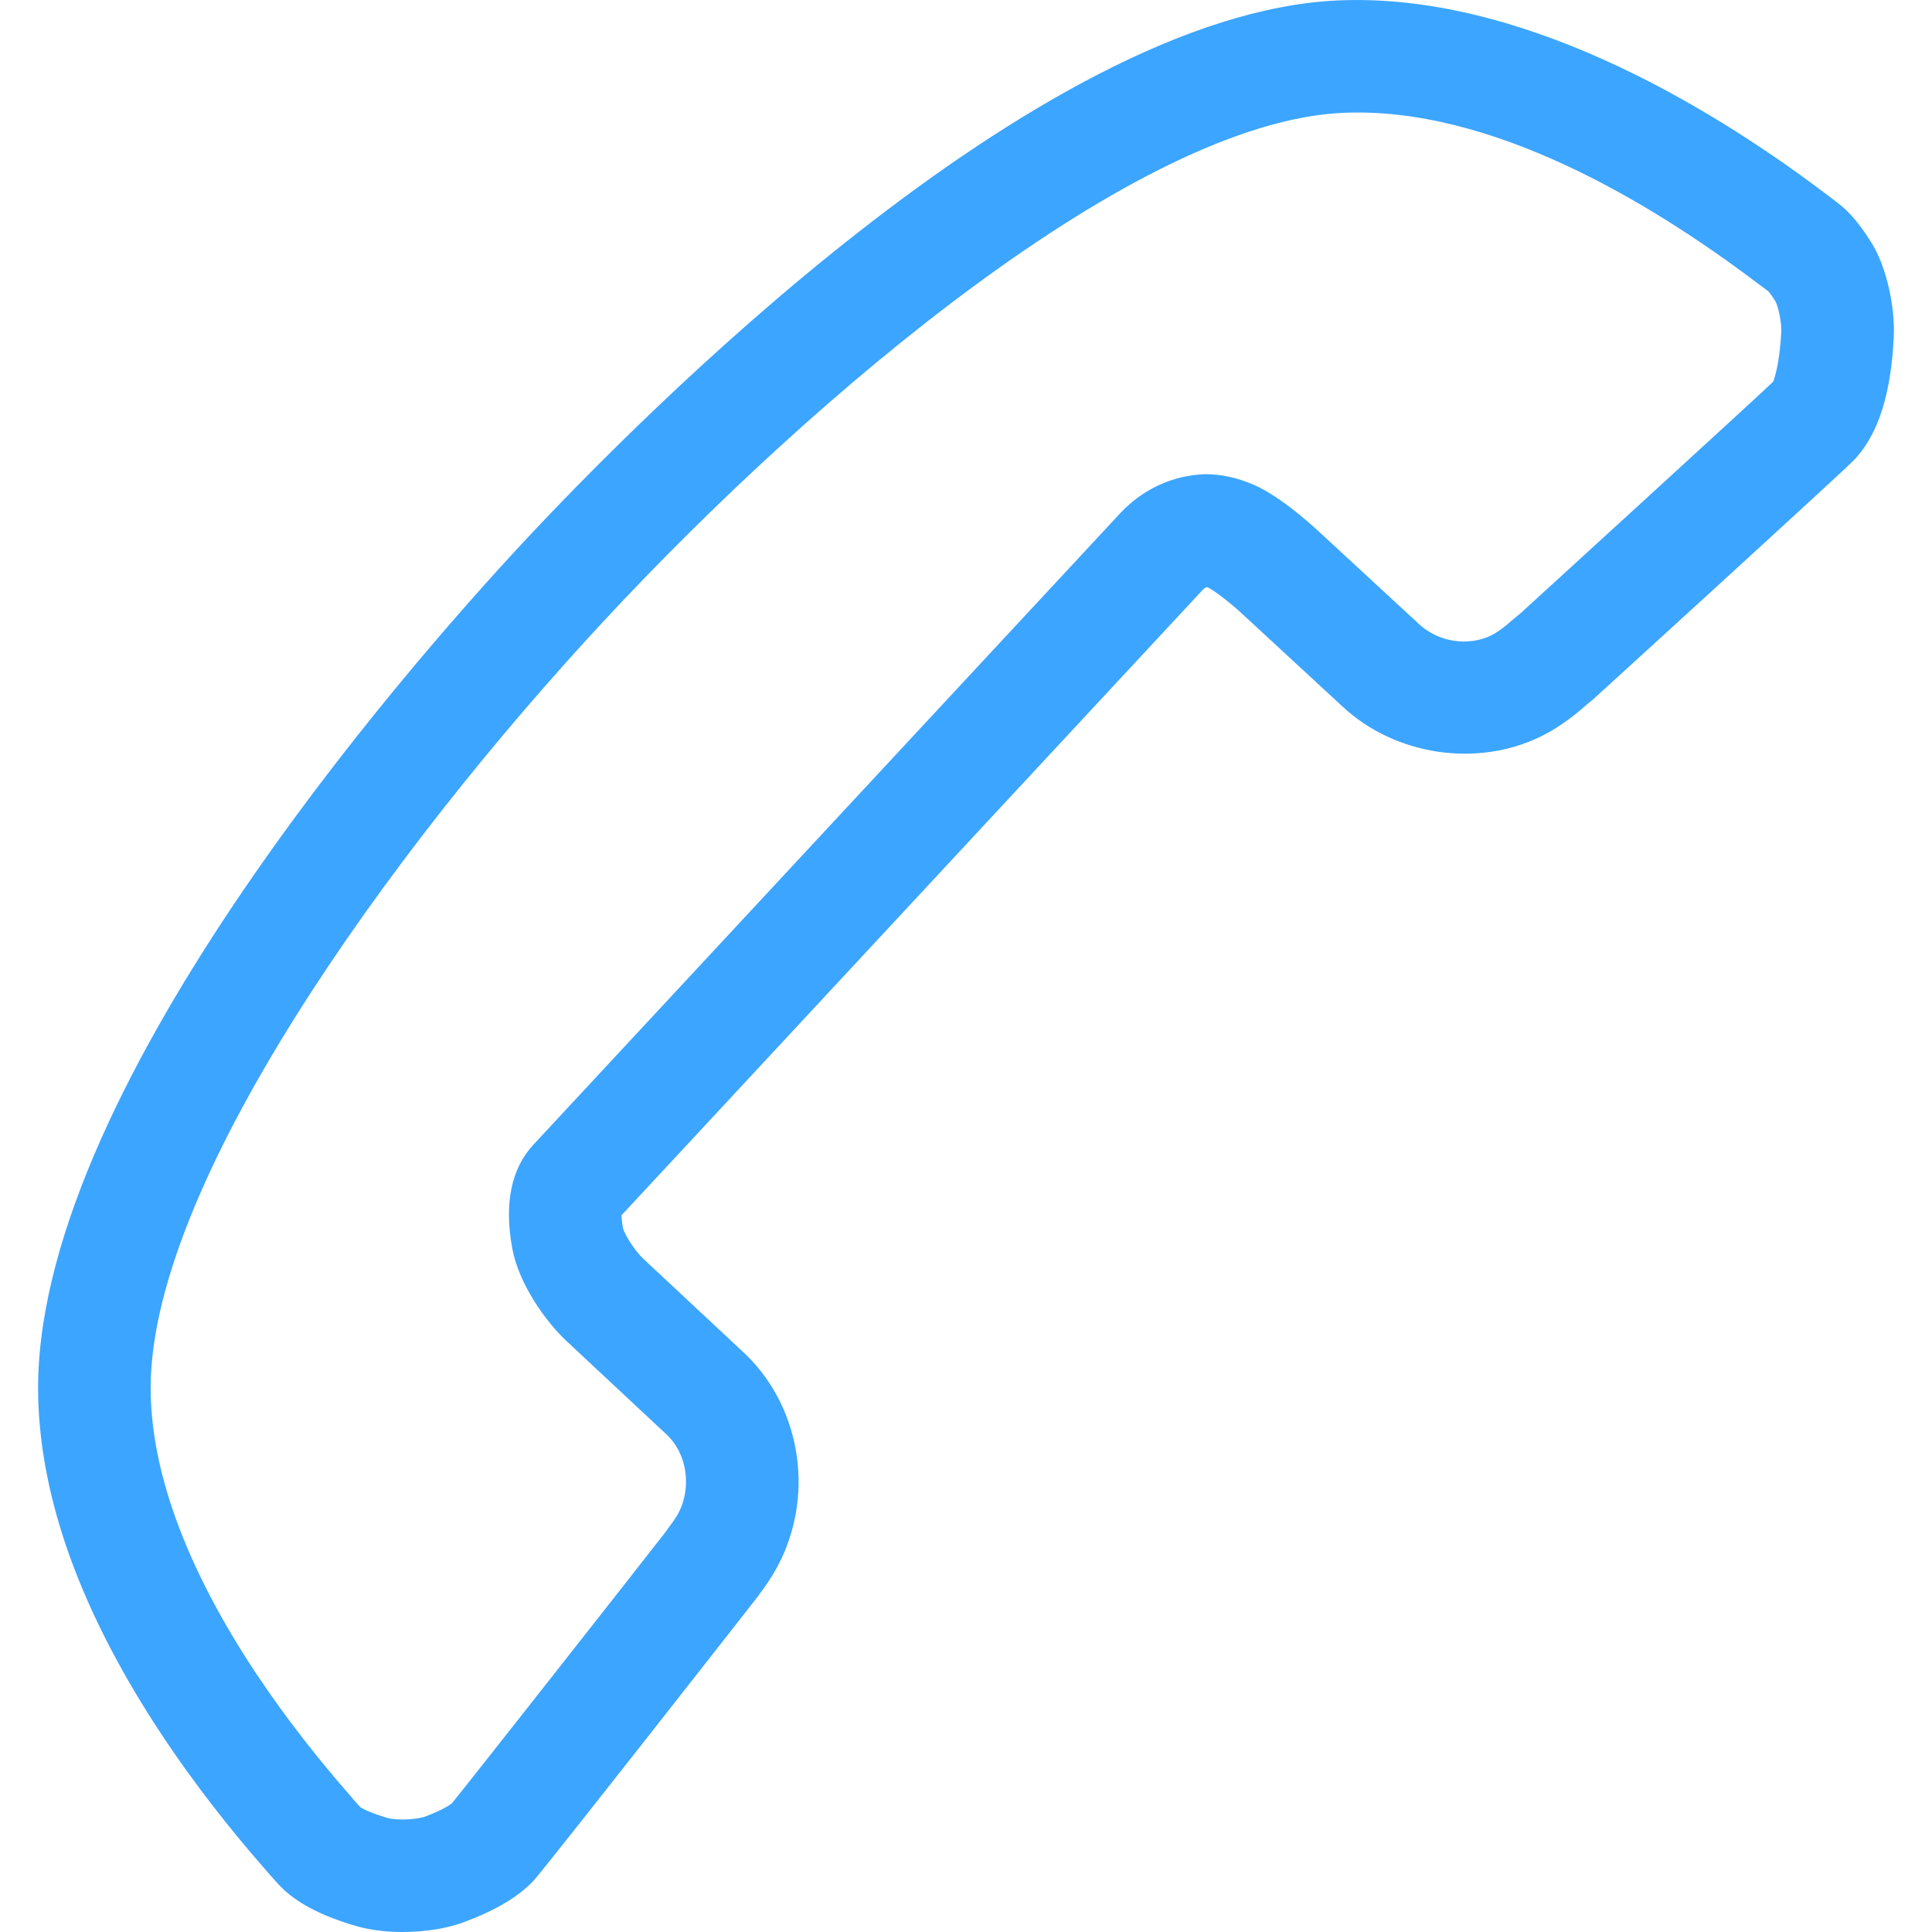 <?xml version="1.0"?>
<svg xmlns="http://www.w3.org/2000/svg" xmlns:xlink="http://www.w3.org/1999/xlink" xmlns:svgjs="http://svgjs.com/svgjs" version="1.1" width="512" height="512" x="0" y="0" viewBox="0 0 51.512 51.512" style="enable-background:new 0 0 512 512" xml:space="preserve" class=""><g>
<g xmlns="http://www.w3.org/2000/svg">
	<g>
		<path style="" d="M49.202,5.582c-0.124-0.116-0.383-0.312-0.561-0.443c-3.229-2.435-8.193-5.345-12.984-5.127    c-8.022,0.37-18.684,11.196-21.761,14.506C10.82,17.829,0.801,29.253,1.019,37.273c0.033,1.337,0.314,2.754,0.836,4.21    c1.205,3.361,3.497,6.395,5.184,8.322c0,0,0.353,0.415,0.523,0.575c0.435,0.403,1.07,0.722,1.941,0.975    c0.445,0.129,0.914,0.157,1.228,0.157c0.35,0,1.028-0.035,1.645-0.265c0.844-0.315,1.448-0.676,1.854-1.108    c0.297-0.32,5.962-7.551,5.994-7.597l0.036-0.055c0.301-0.392,0.536-0.801,0.699-1.217c0.427-1.09,0.444-2.297,0.05-3.4    c-0.251-0.701-0.666-1.332-1.192-1.819l-2.66-2.485c-0.25-0.233-0.509-0.666-0.546-0.819c-0.03-0.161-0.038-0.273-0.04-0.345    L32.07,15.724c0.038-0.04,0.075-0.06,0.101-0.071c0.024,0.008,0.045,0.018,0.061,0.023c0.124,0.061,0.518,0.349,0.908,0.709    l2.662,2.459c1.399,1.301,3.575,1.624,5.272,0.796c0.605-0.295,1.057-0.699,1.27-0.886l0.12-0.097    c0.055-0.048,6.736-6.136,6.987-6.409c0.629-0.677,0.969-1.743,1.041-3.258c0.04-0.842-0.208-1.898-0.589-2.511    C49.656,6.085,49.426,5.79,49.202,5.582z M47.279,10.175c-0.346,0.341-6.415,5.882-6.733,6.172l-0.247,0.204    c-0.093,0.083-0.312,0.278-0.544,0.392c-0.608,0.296-1.4,0.18-1.917-0.3l-2.665-2.462c-0.311-0.288-1.107-0.988-1.77-1.266    c-0.442-0.184-0.827-0.271-1.274-0.272c-0.854,0.03-1.65,0.392-2.251,1.03L14.223,30.519c-0.595,0.641-0.785,1.573-0.564,2.771    c0.171,0.926,0.871,1.929,1.449,2.469l2.665,2.489c0.179,0.166,0.321,0.386,0.411,0.634c0.148,0.414,0.141,0.886-0.019,1.294    c-0.093,0.238-0.248,0.436-0.299,0.501c-0.048,0.062-0.083,0.112-0.111,0.157c-0.537,0.693-5.424,6.911-5.708,7.248    c-0.002,0.001-0.167,0.148-0.72,0.355c-0.078,0.029-0.308,0.075-0.595,0.075c-0.207,0-0.342-0.023-0.391-0.038    c-0.536-0.156-0.724-0.285-0.728-0.285c-0.097-0.097-0.264-0.299-0.293-0.333c-1.539-1.759-3.594-4.467-4.64-7.386    c-0.414-1.154-0.636-2.254-0.661-3.274c-0.149-5.479,6.413-14.541,12.076-20.635c5.662-6.095,14.221-13.3,19.7-13.552    c3.95-0.184,8.201,2.385,11.007,4.5L46.91,7.59c0.064,0.047,0.184,0.132,0.236,0.176c0.071,0.075,0.14,0.187,0.196,0.276    c0.068,0.133,0.164,0.546,0.151,0.804C47.45,9.732,47.291,10.142,47.279,10.175z" fill="#3ca5ff" data-original="#010002" class=""/>
	</g>
</g>
<g xmlns="http://www.w3.org/2000/svg">
</g>
<g xmlns="http://www.w3.org/2000/svg">
</g>
<g xmlns="http://www.w3.org/2000/svg">
</g>
<g xmlns="http://www.w3.org/2000/svg">
</g>
<g xmlns="http://www.w3.org/2000/svg">
</g>
<g xmlns="http://www.w3.org/2000/svg">
</g>
<g xmlns="http://www.w3.org/2000/svg">
</g>
<g xmlns="http://www.w3.org/2000/svg">
</g>
<g xmlns="http://www.w3.org/2000/svg">
</g>
<g xmlns="http://www.w3.org/2000/svg">
</g>
<g xmlns="http://www.w3.org/2000/svg">
</g>
<g xmlns="http://www.w3.org/2000/svg">
</g>
<g xmlns="http://www.w3.org/2000/svg">
</g>
<g xmlns="http://www.w3.org/2000/svg">
</g>
<g xmlns="http://www.w3.org/2000/svg">
</g>
</g></svg>
